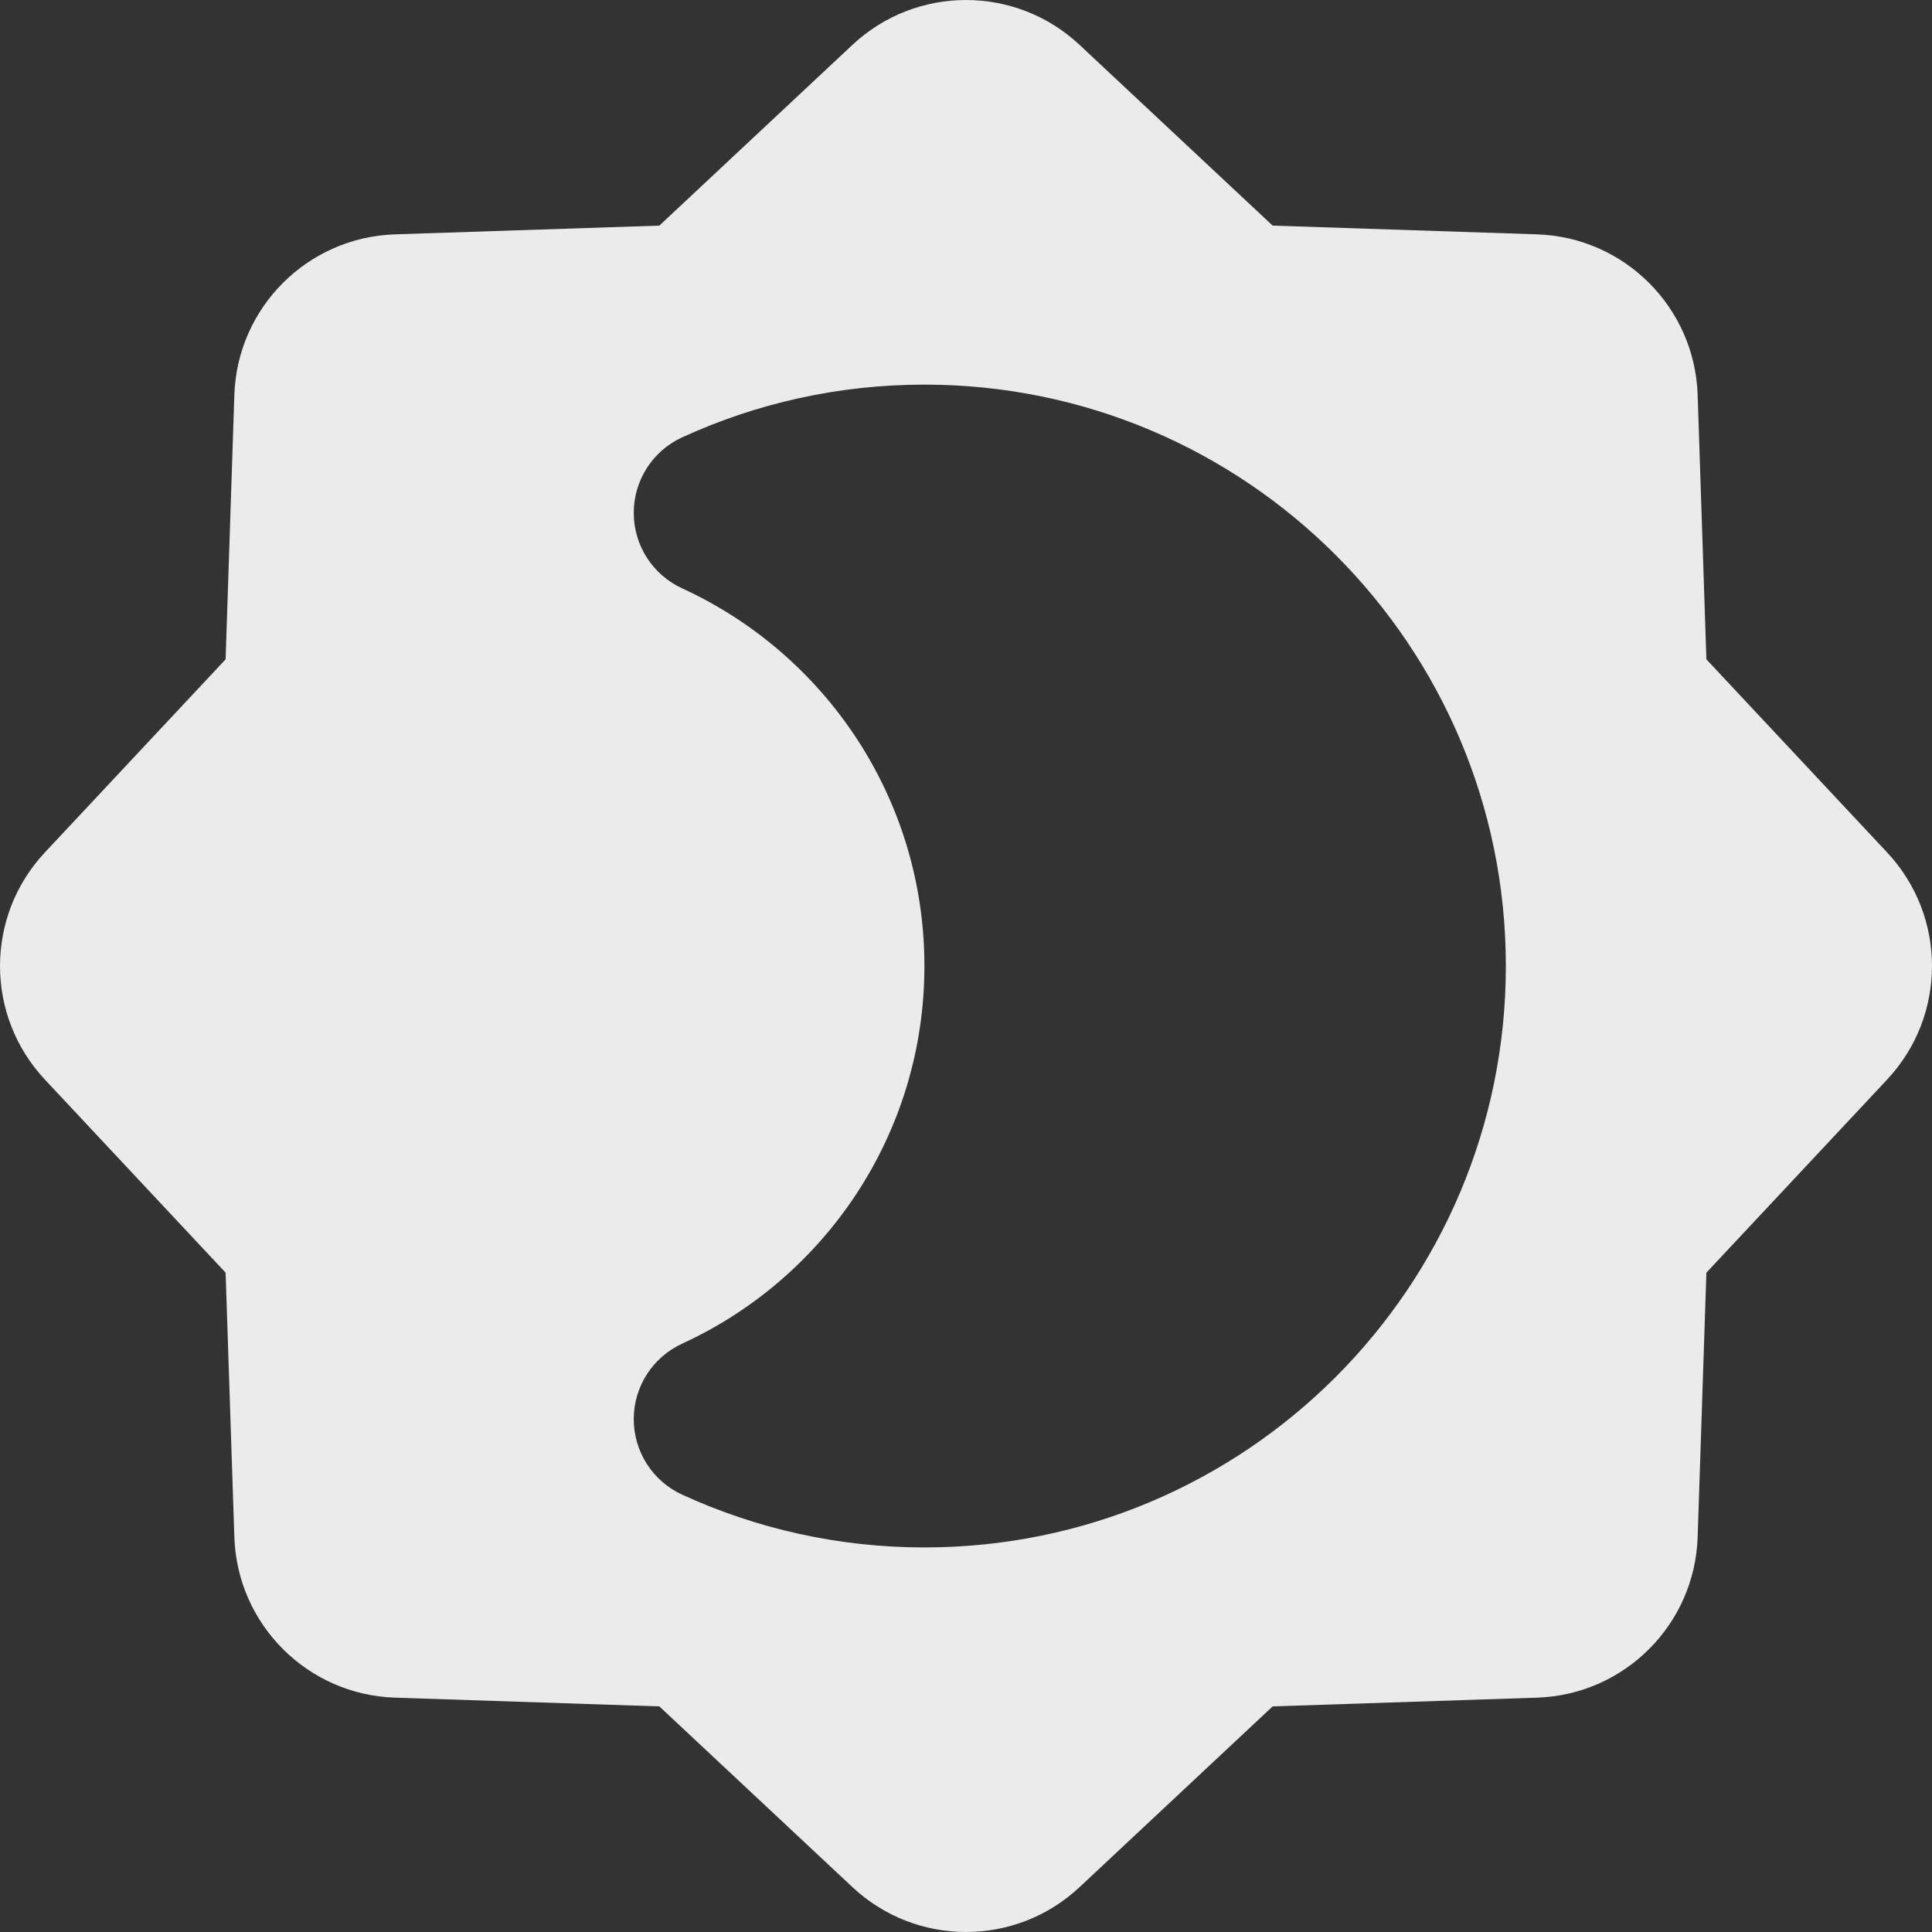 <svg width="40" height="40" viewBox="0 0 40 40" fill="none" xmlns="http://www.w3.org/2000/svg">
<rect x="0" y="0" width="40" height="40" fill="#333333" stroke="none"/>
<g clip-path="url(#clip0_2_14)">
<path fill-rule="evenodd" clip-rule="evenodd" d="M17.65 0.928C18.972 -0.309 21.028 -0.309 22.35 0.928L26.349 4.671L31.824 4.852C33.634 4.912 35.088 6.366 35.148 8.176L35.329 13.651L39.072 17.65C40.309 18.972 40.309 21.028 39.072 22.35L35.329 26.349L35.148 31.824C35.088 33.634 33.634 35.088 31.824 35.148L26.349 35.329L22.35 39.072C21.028 40.309 18.972 40.309 17.65 39.072L13.651 35.329L8.176 35.148C6.366 35.088 4.912 33.634 4.852 31.824L4.671 26.349L0.928 22.35C-0.309 21.028 -0.309 18.972 0.928 17.65L4.671 13.651L4.852 8.176C4.912 6.366 6.366 4.912 8.176 4.852L13.651 4.671L17.65 0.928ZM14.123 9.055C15.652 8.353 17.352 7.963 19.139 7.963C25.788 7.963 31.177 13.352 31.177 20C31.177 26.648 25.788 32.038 19.139 32.038C17.352 32.038 15.652 31.647 14.123 30.945C13.512 30.665 13.121 30.054 13.121 29.382C13.121 28.71 13.512 28.1 14.123 27.819C17.087 26.459 19.139 23.468 19.139 20C19.139 16.532 17.087 13.541 14.123 12.181C13.512 11.9 13.121 11.29 13.121 10.618C13.121 9.946 13.512 9.335 14.123 9.055Z" fill="#EBEBEB"/>
</g>
<defs>
<clipPath id="clip0_2_14">
<rect width="40" height="40" fill="white"/>
</clipPath>
</defs>
</svg>
